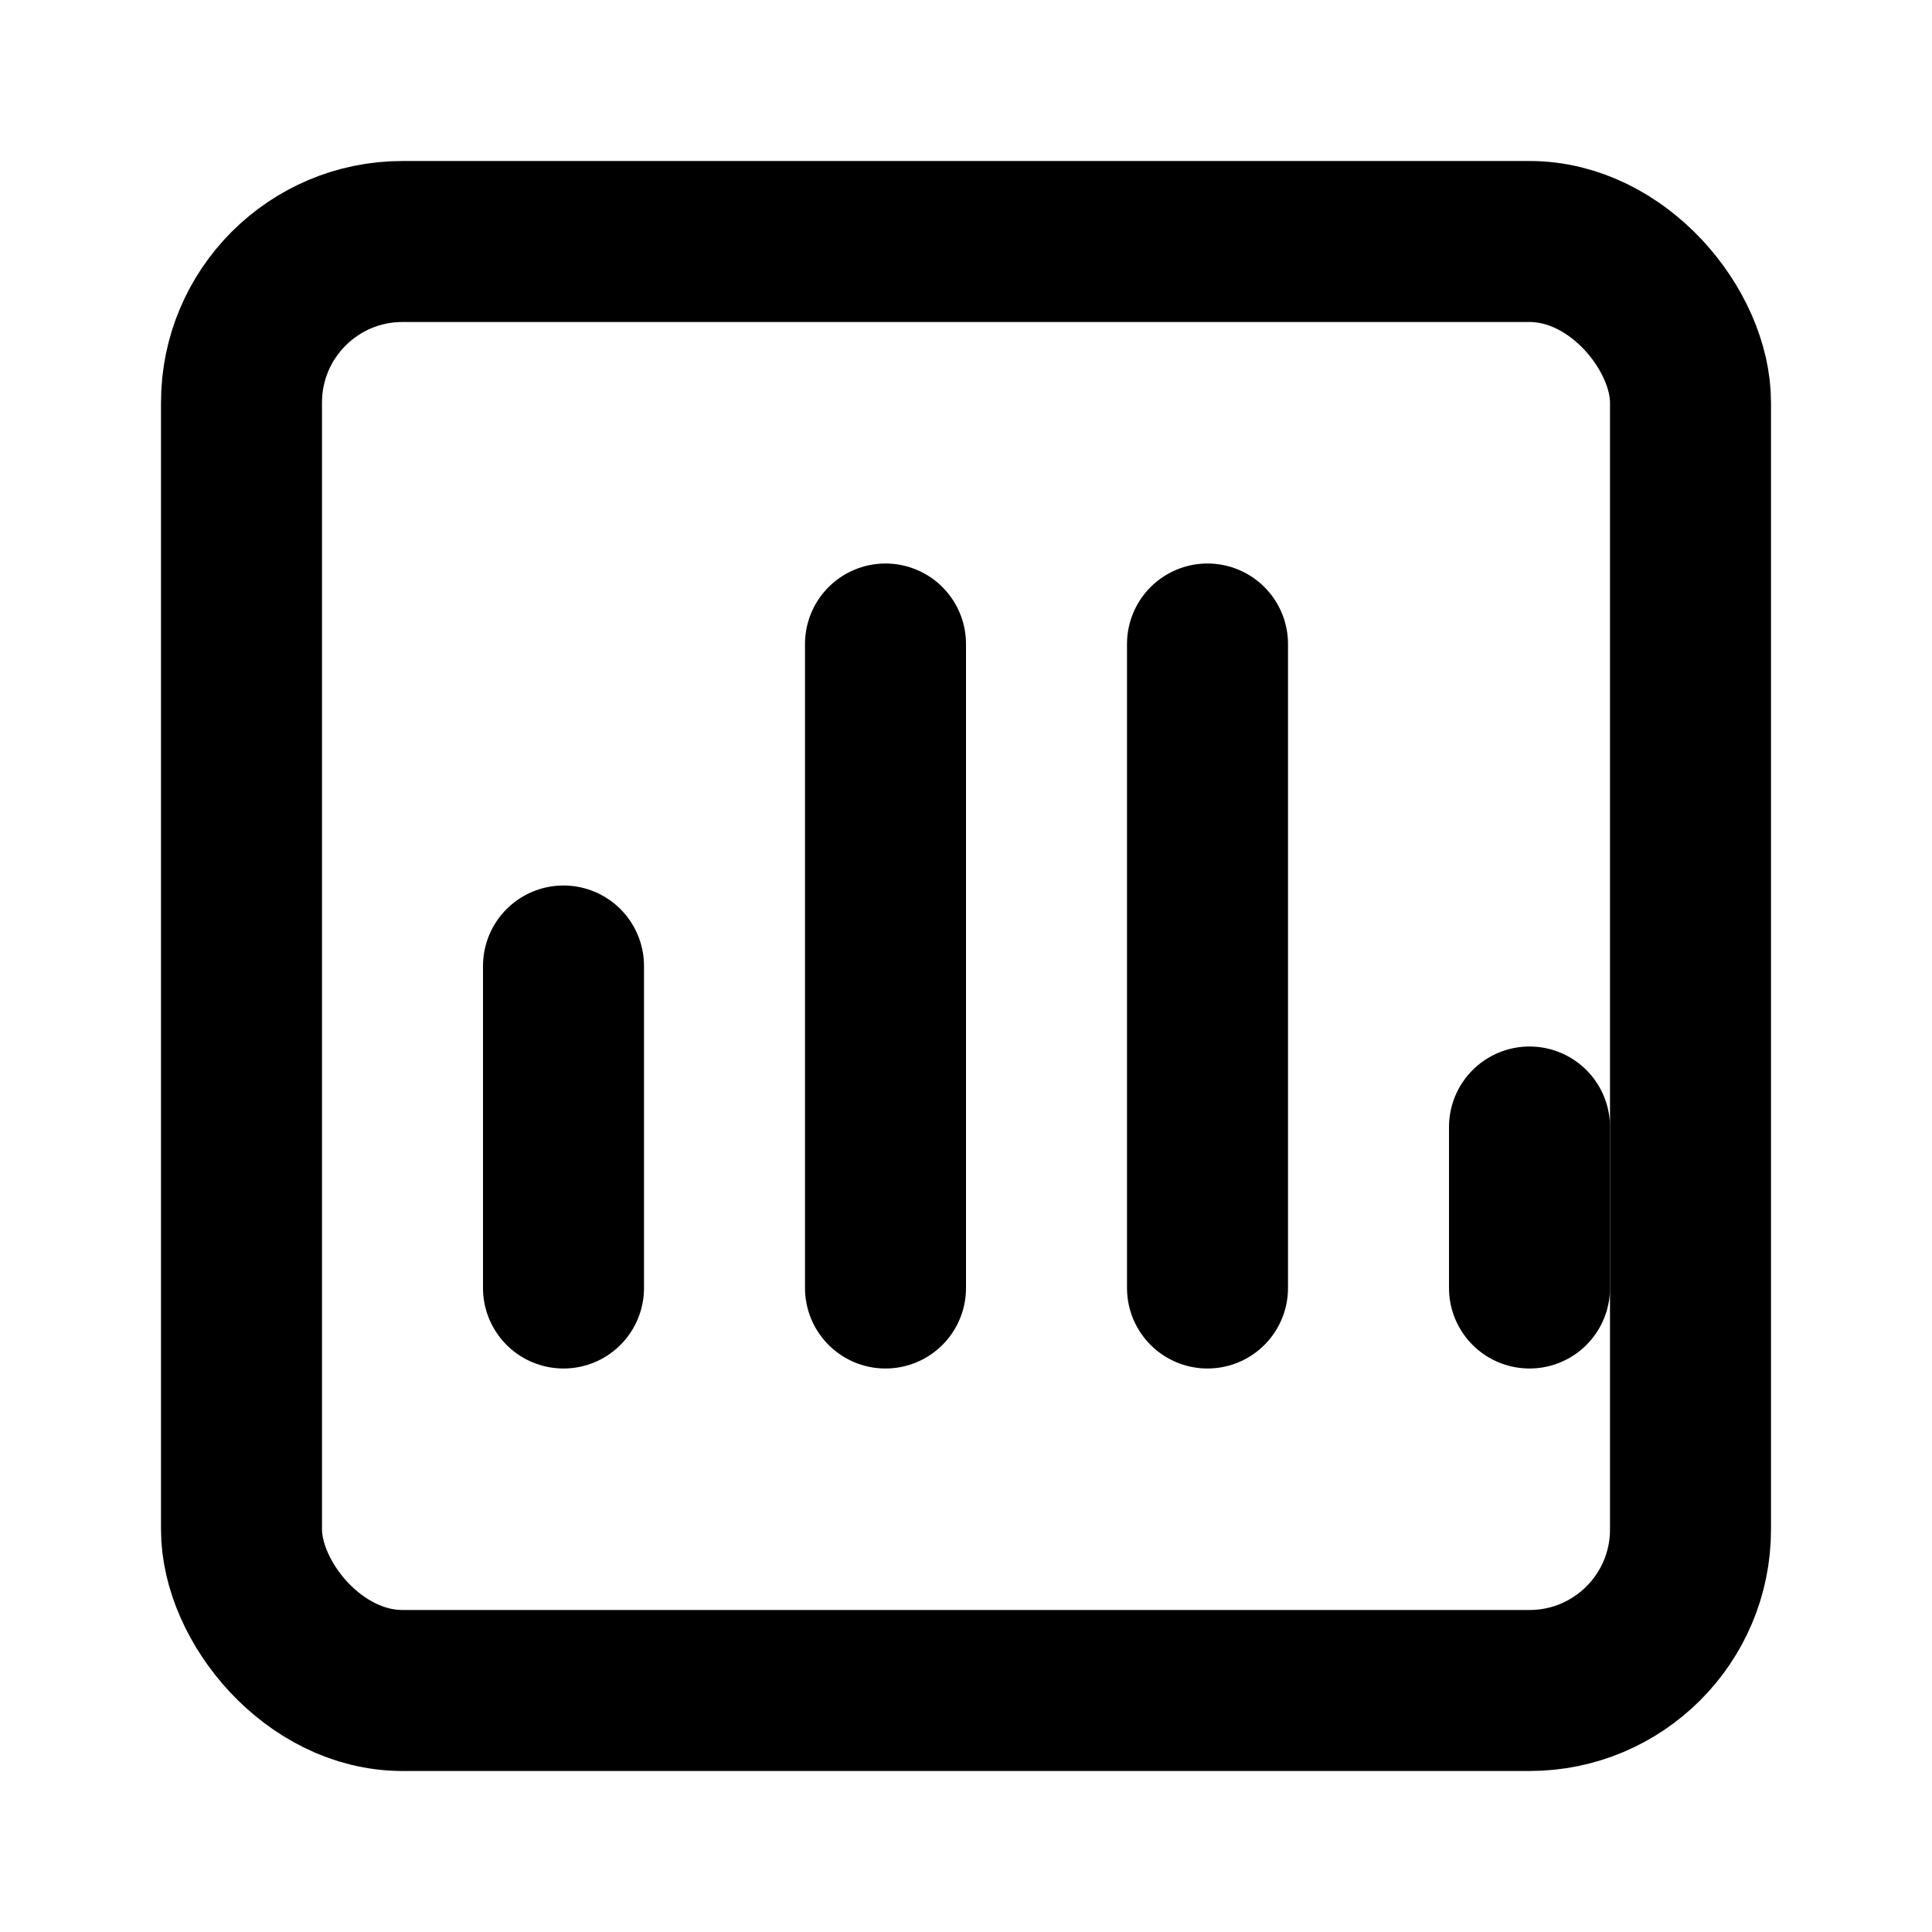 <svg xmlns="http://www.w3.org/2000/svg" viewBox="0 0 24 24" width="24" height="24" fill="none" stroke="currentColor" stroke-width="2" stroke-linecap="round" stroke-linejoin="round" class="lucide lucide-bar-chart-big"><rect width="18" height="18" x="3" y="3" rx="2"/><path d="M7 16v-4"/><path d="M11 16v-8"/><path d="M15 16V8"/><path d="M19 16v-2"/></svg>